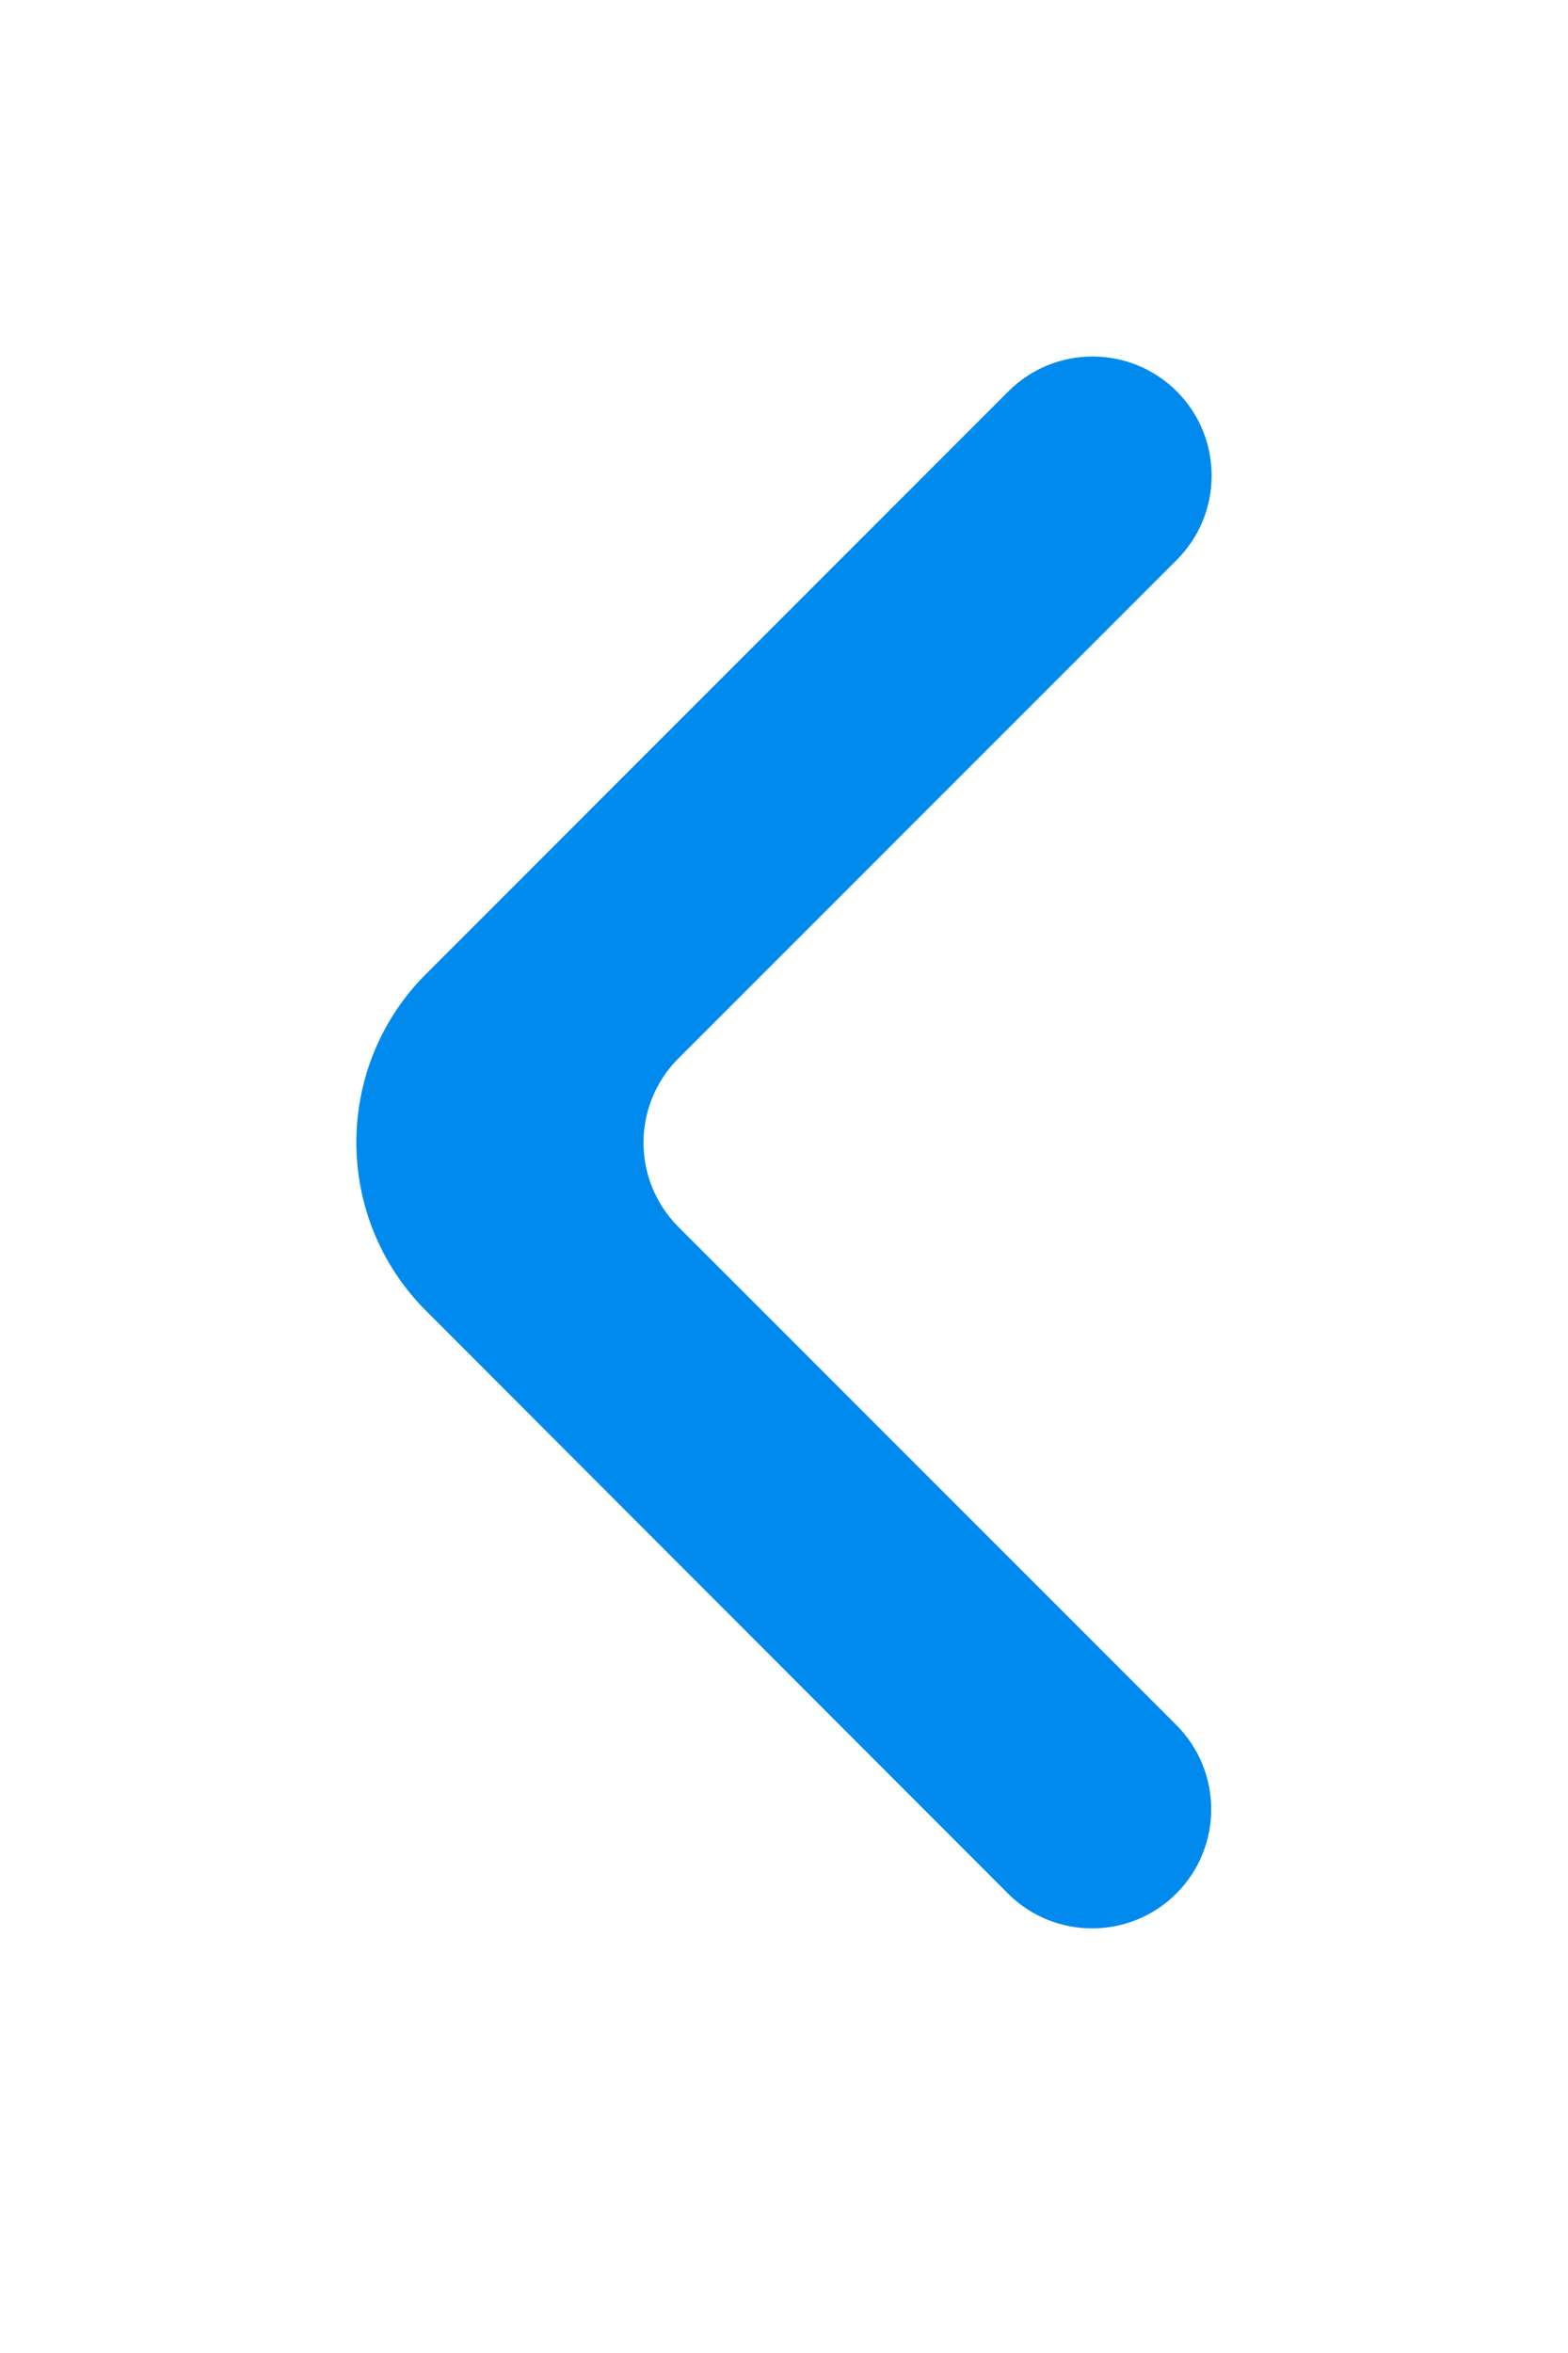 <svg width="22" height="33" viewBox="0 0 22 33" fill="none" xmlns="http://www.w3.org/2000/svg">
<g filter="url(#filter0_d_804_581)">
<path d="M16.505 26.556C15.852 27.208 14.794 27.208 14.142 26.556L5.977 18.383C4.674 17.078 4.674 14.963 5.978 13.659L14.148 5.489C14.8 4.837 15.858 4.837 16.511 5.489C17.163 6.142 17.163 7.2 16.511 7.852L9.518 14.844C8.866 15.496 8.866 16.554 9.518 17.207L16.505 24.193C17.157 24.846 17.157 25.903 16.505 26.556Z" fill="#008AEE"/>
</g>
<defs>
<filter id="filter0_d_804_581" x="0" y="1.52588e-05" width="22" height="32.045" filterUnits="userSpaceOnUse" color-interpolation-filters="sRGB">
<feFlood flood-opacity="0" result="BackgroundImageFix"/>
<feColorMatrix in="SourceAlpha" type="matrix" values="0 0 0 0 0 0 0 0 0 0 0 0 0 0 0 0 0 0 127 0" result="hardAlpha"/>
<feOffset/>
<feGaussianBlur stdDeviation="2.5"/>
<feColorMatrix type="matrix" values="0 0 0 0 0 0 0 0 0 0 0 0 0 0 0 0 0 0 0.5 0"/>
<feBlend mode="normal" in2="BackgroundImageFix" result="effect1_dropShadow_804_581"/>
<feBlend mode="normal" in="SourceGraphic" in2="effect1_dropShadow_804_581" result="shape"/>
</filter>
</defs>
</svg>
